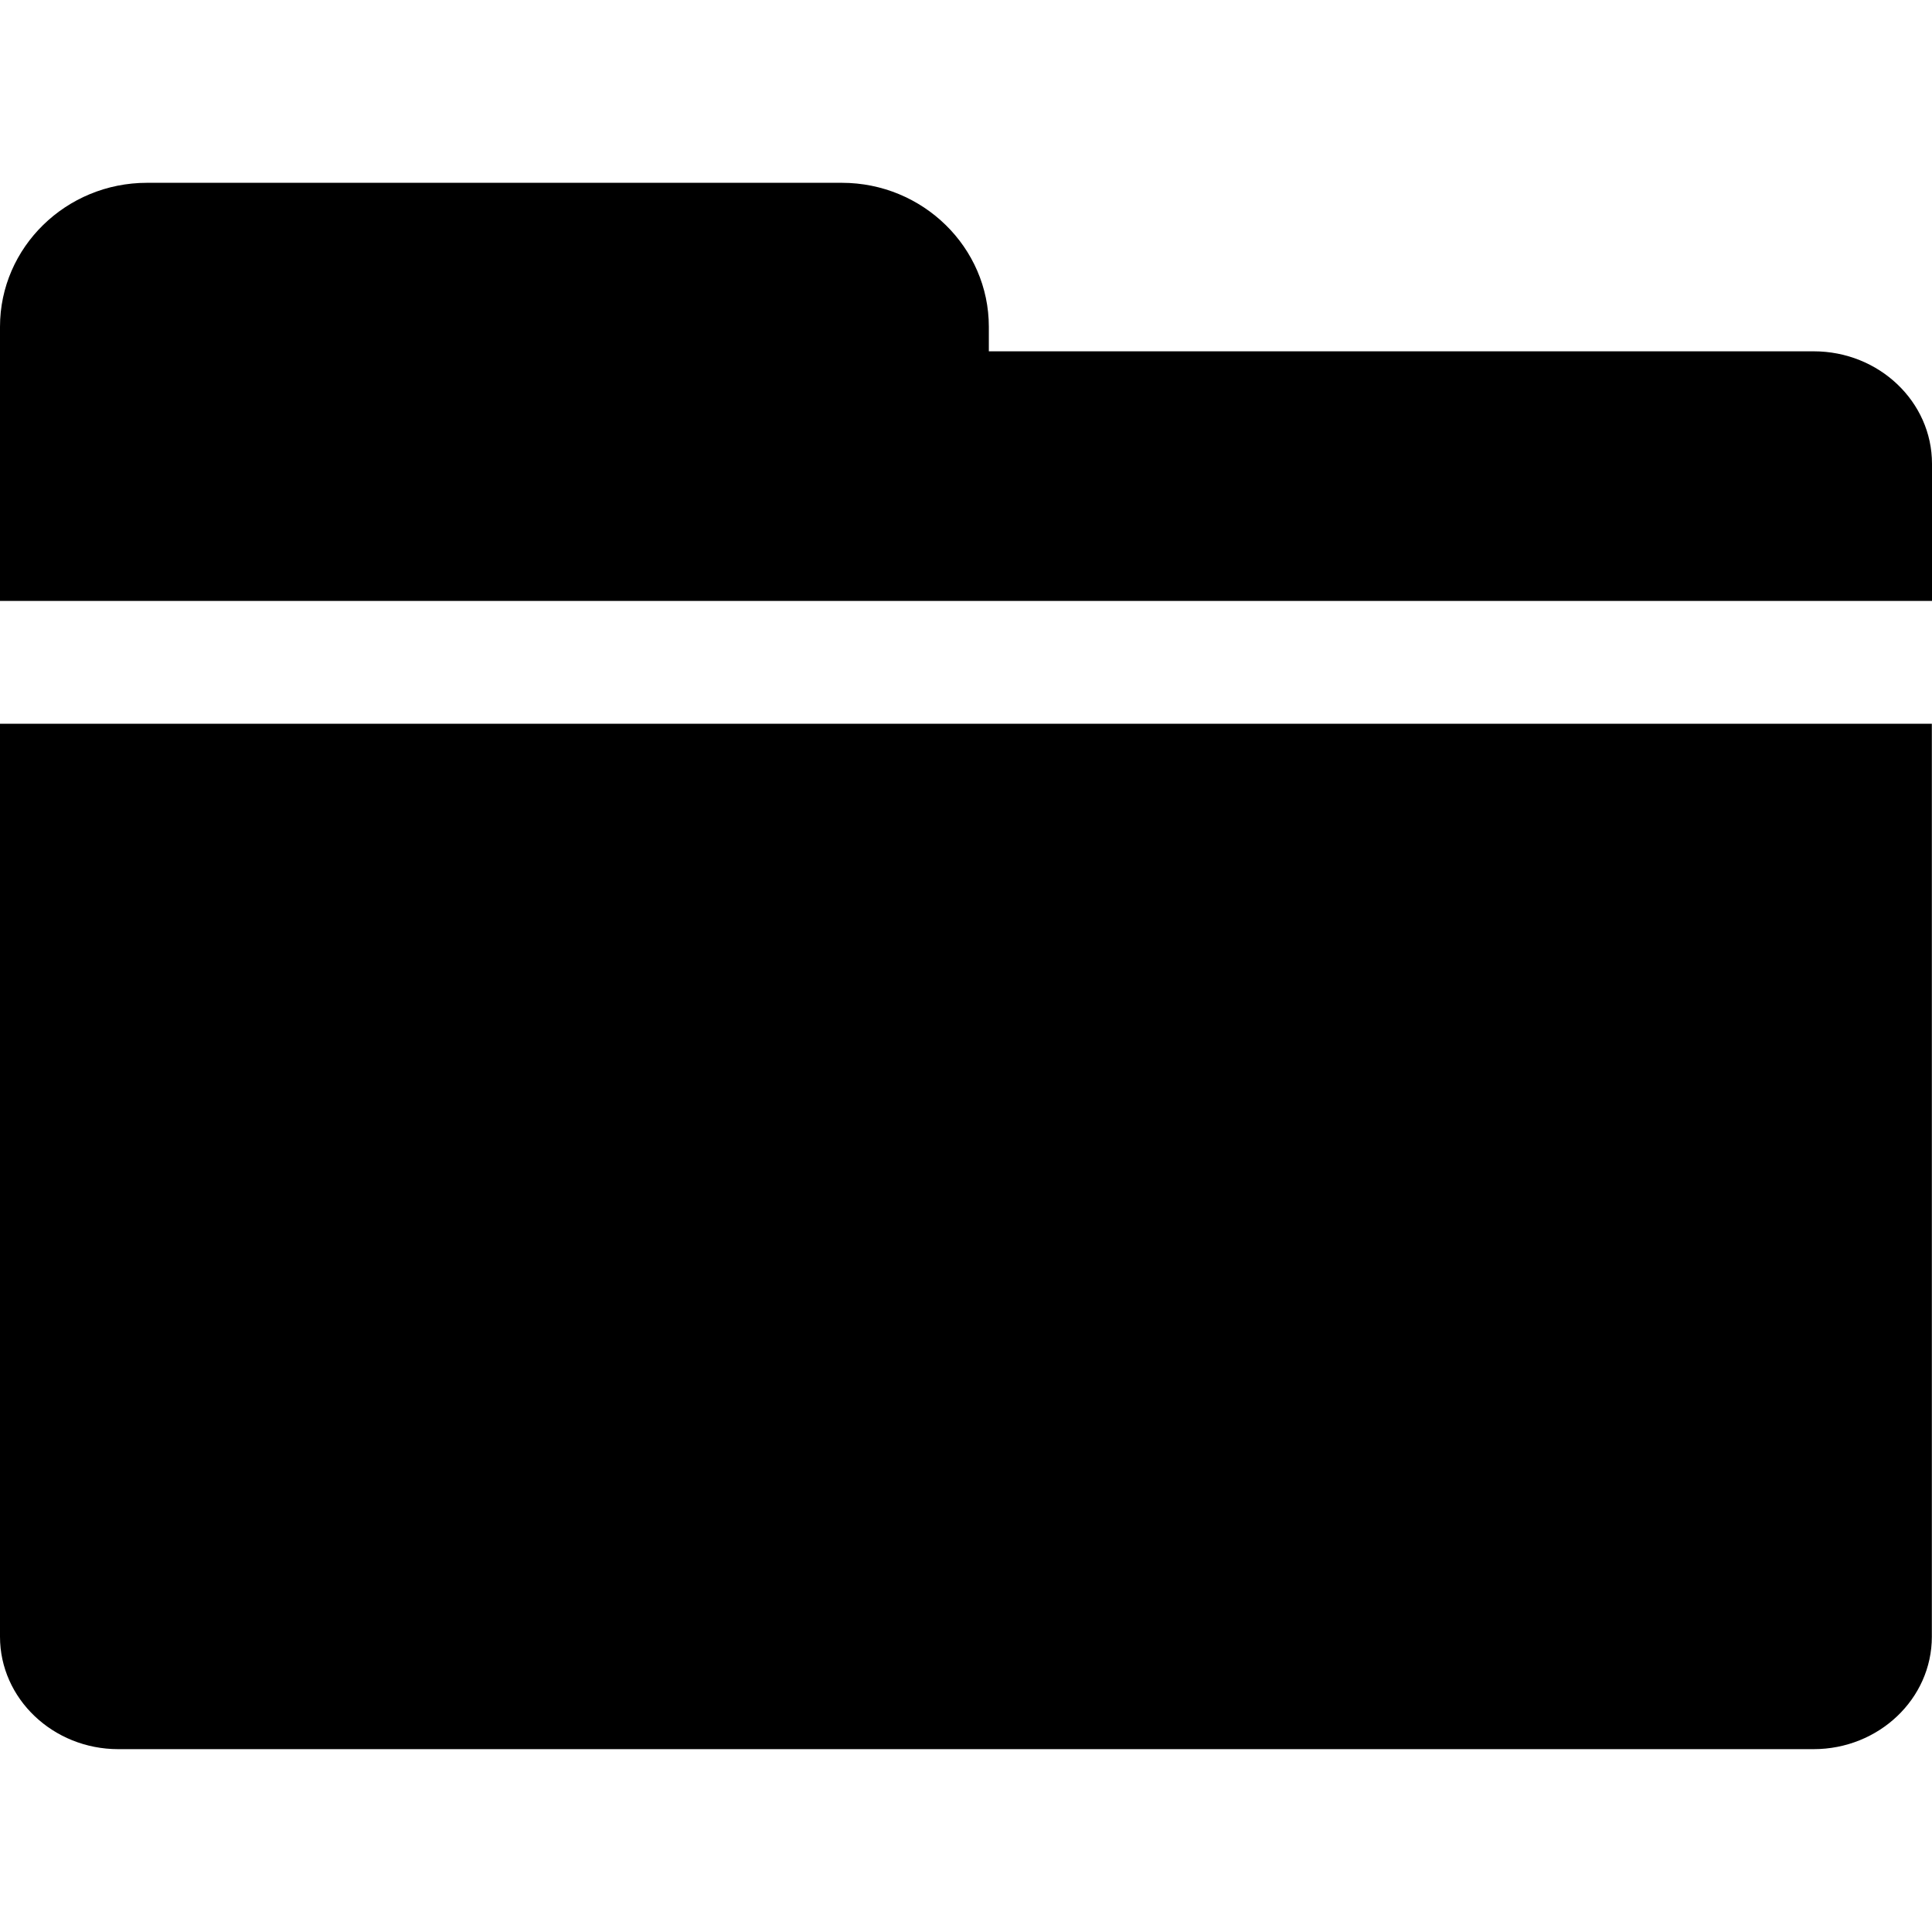 <svg class="icon" style="width: 1em; height: 1em;vertical-align: middle;fill: currentColor;overflow: hidden;" viewBox="0 0 1024 1024" version="1.1" xmlns="http://www.w3.org/2000/svg"><path d="M0 391.496v475.996c0 32.809 28.099 59.597 62.71 59.597h898.499c34.591 0 62.71-26.706 62.71-59.597V383.59H0v7.905z m0 0M961.29 186.204H524.104v-13.005c0-42.107-35-76.308-77.906-76.308H77.906C35 96.891 0 131.092 0 173.199v145.306h1024v-72.704c0-32.891-28.099-59.597-62.71-59.597z m0 0" /></svg>